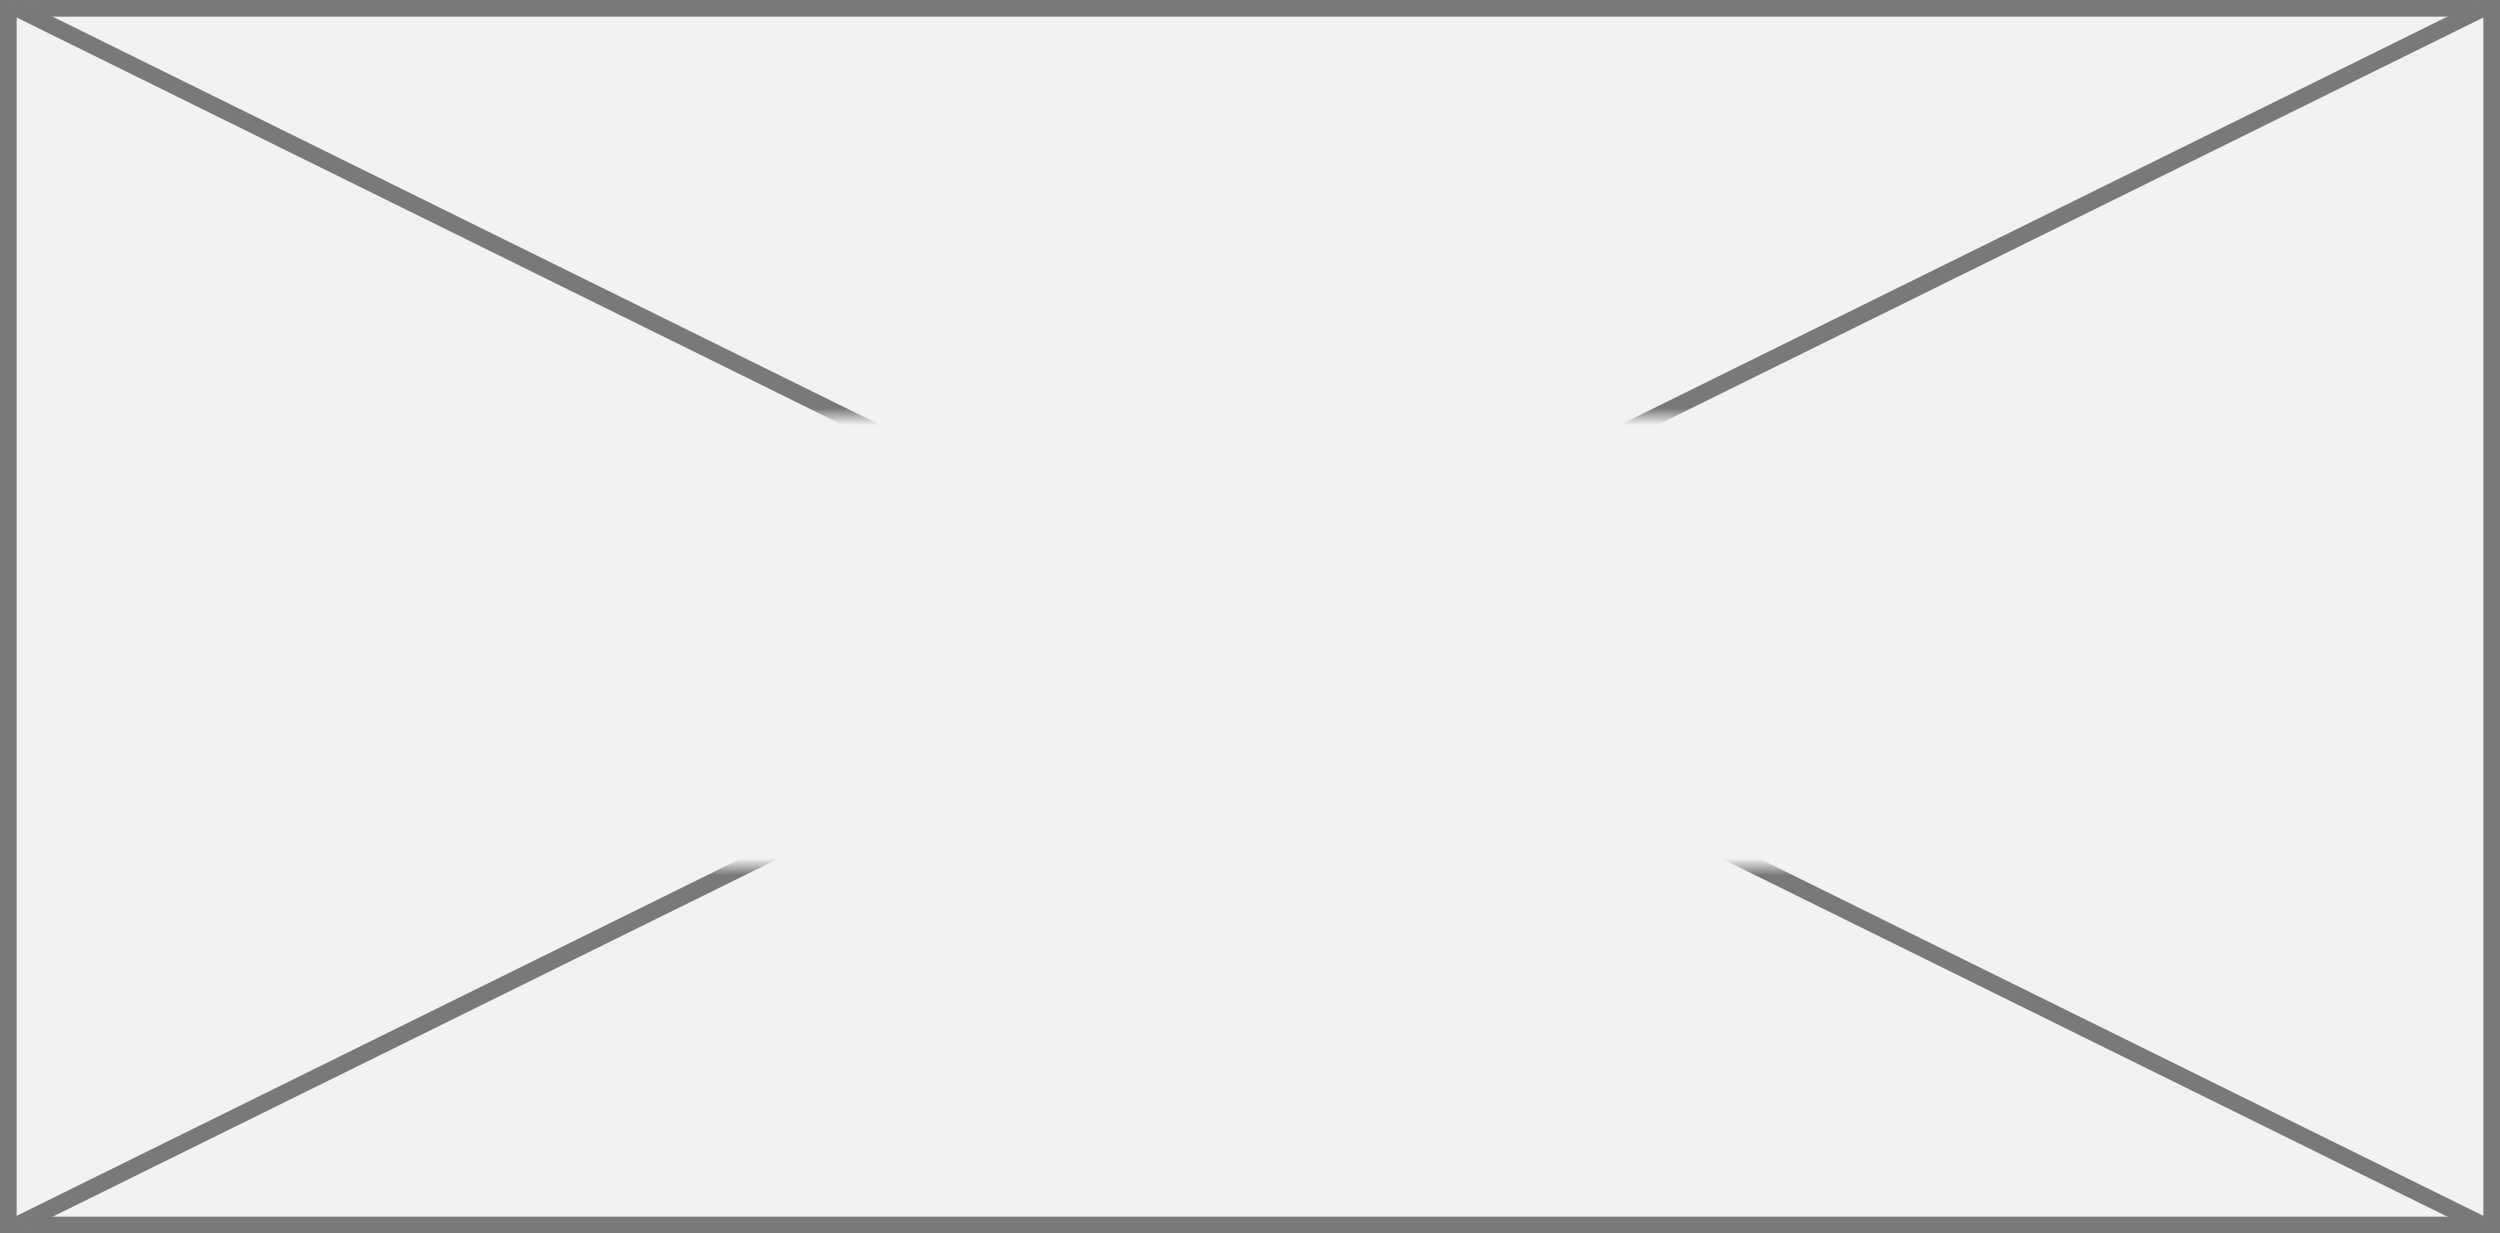 ﻿<?xml version="1.0" encoding="utf-8"?>
<svg version="1.1" xmlns:xlink="http://www.w3.org/1999/xlink" width="150px" height="74px" xmlns="http://www.w3.org/2000/svg">
  <rect width="100%" height="100%" fill="#333333" stroke="none"/>
  <defs>
    <mask fill="white" id="clip92">
      <path d="M 82 1092  L 180 1092  L 180 1119  L 82 1119  Z M 55 1067  L 205 1067  L 205 1141  L 55 1141  Z " fill-rule="evenodd" />
    </mask>
  </defs>
  <g transform="matrix(1 0 0 1 -55 -1067 )">
    <path d="M 55.5 1067.5  L 204.5 1067.5  L 204.5 1140.5  L 55.5 1140.5  L 55.5 1067.5  Z " fill-rule="nonzero" fill="#f2f2f2" stroke="none" />
    <path d="M 55.5 1067.5  L 204.5 1067.5  L 204.5 1140.5  L 55.5 1140.5  L 55.5 1067.5  Z " stroke-width="1" stroke="#797979" fill="none" />
    <path d="M 55.909 1067.448  L 204.091 1140.552  M 204.091 1067.448  L 55.909 1140.552  " stroke-width="1" stroke="#797979" fill="none" mask="url(#clip92)" />
  </g>
</svg>